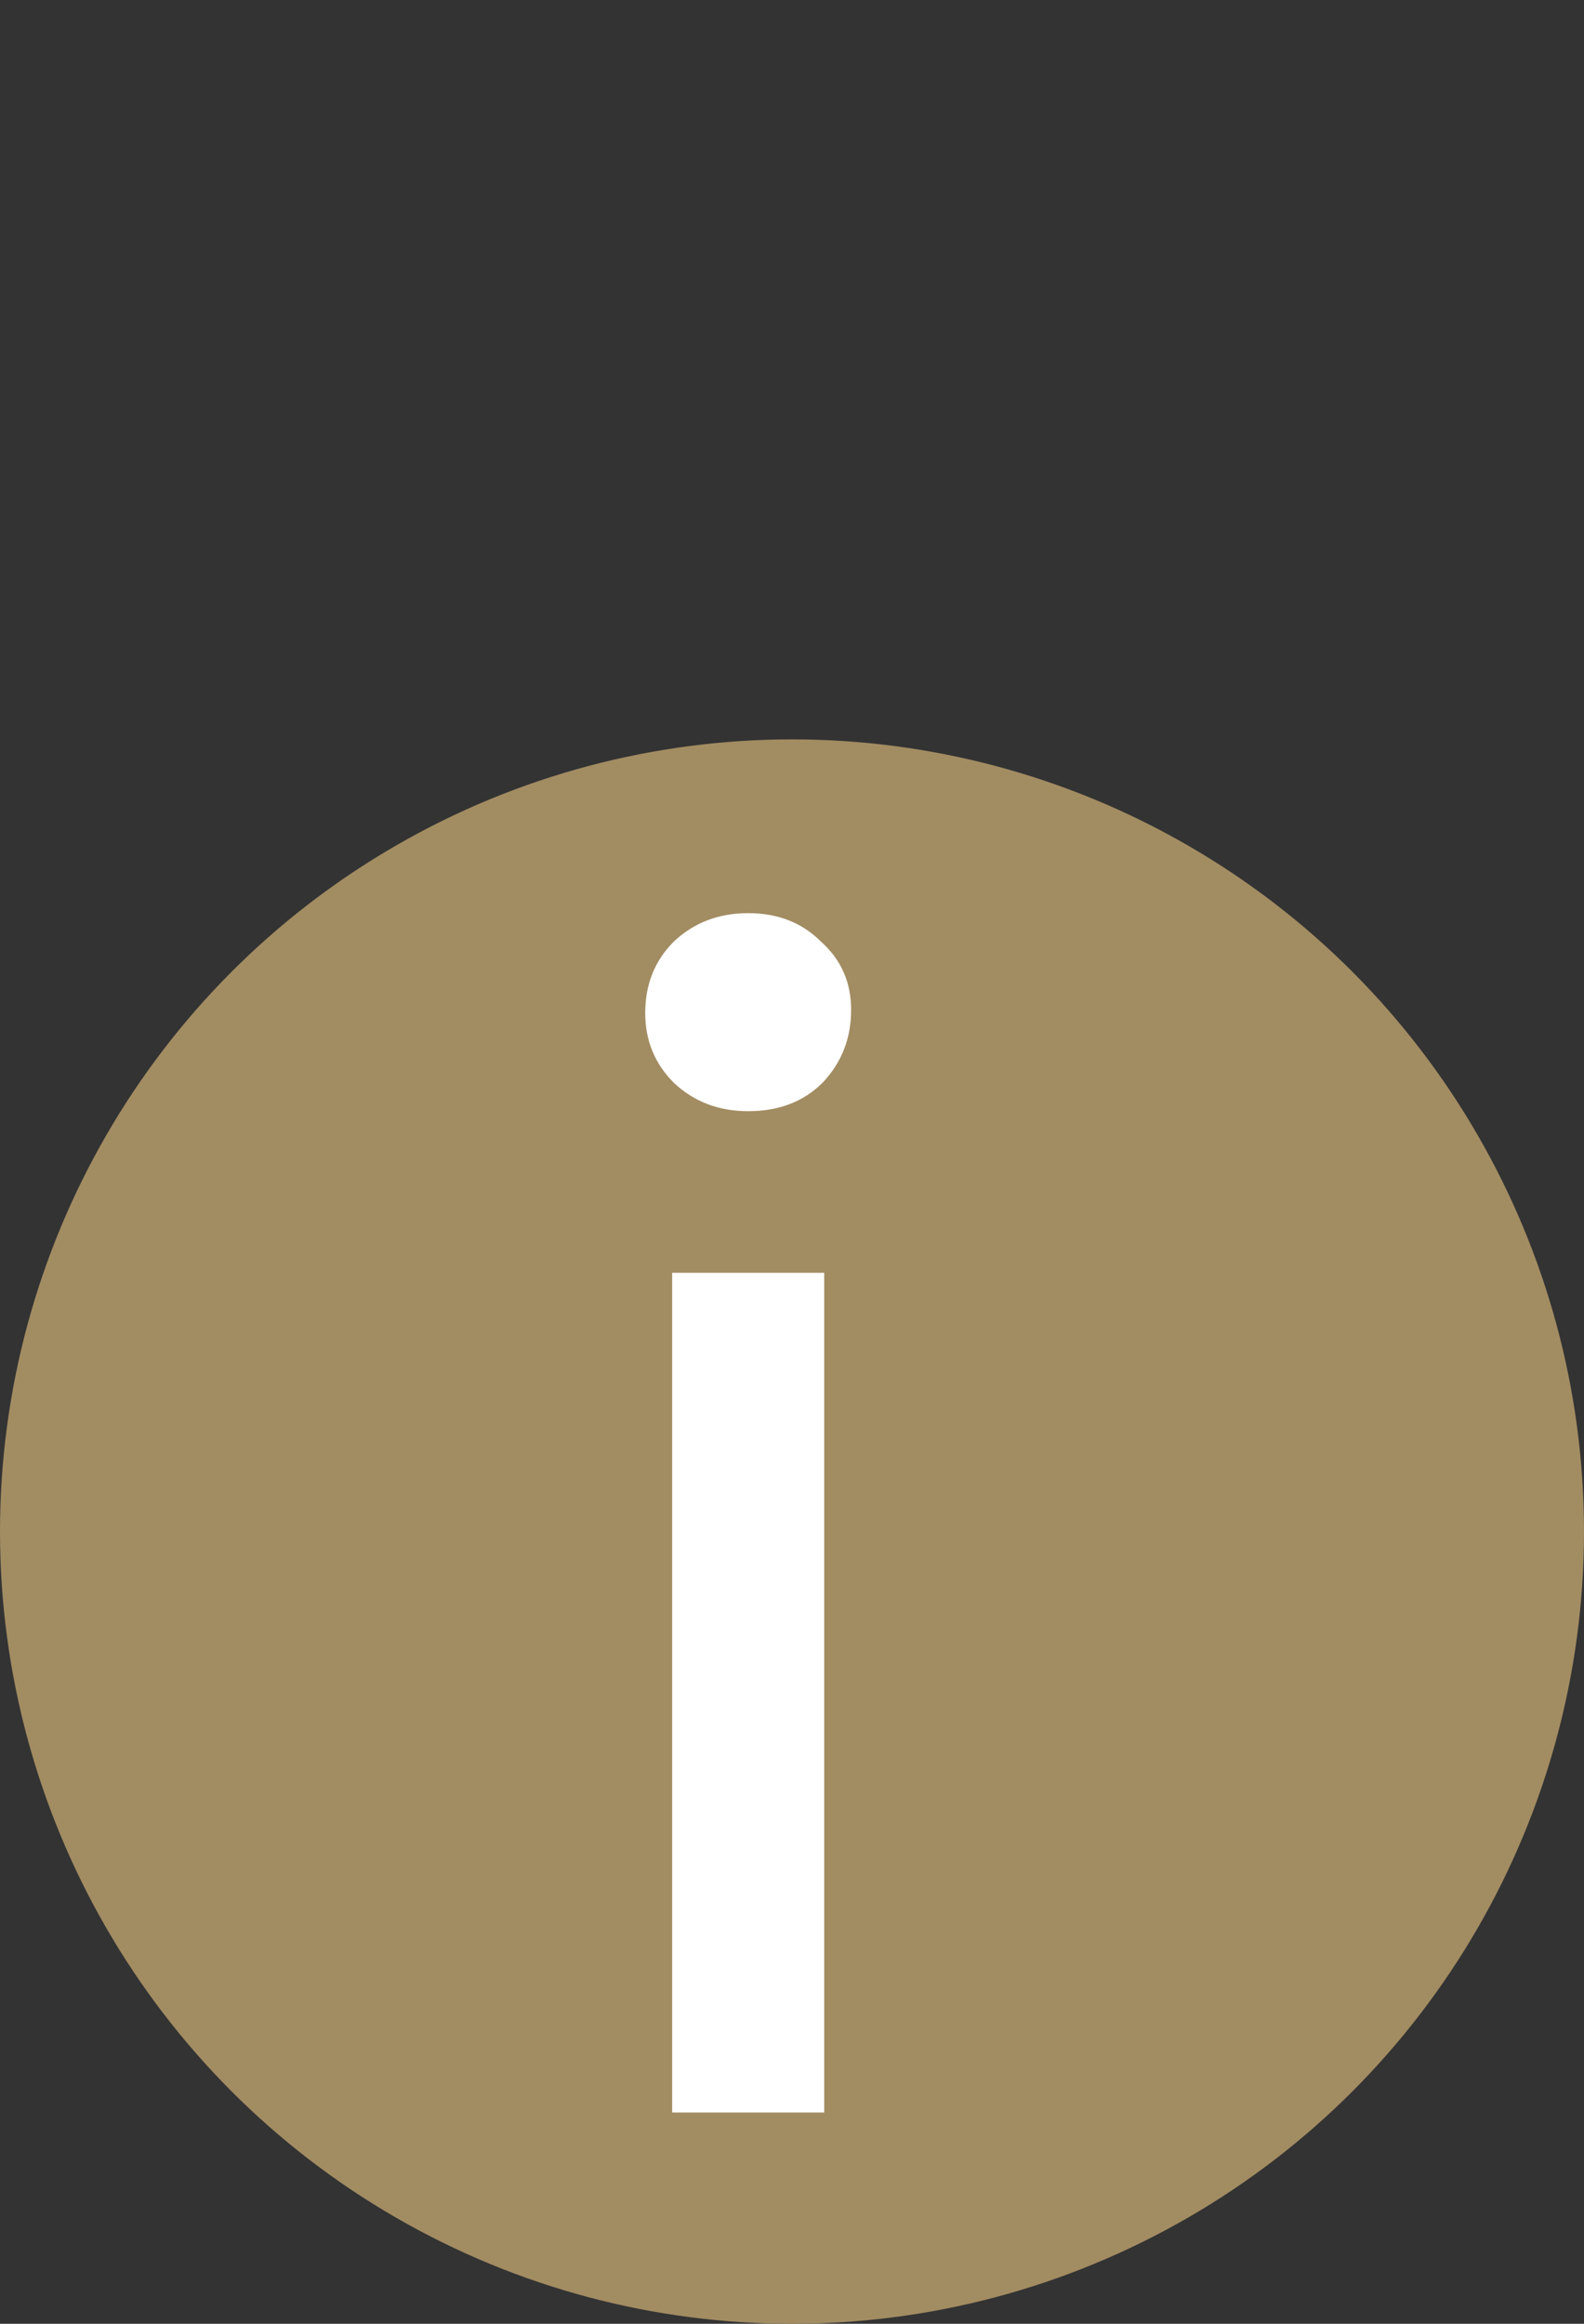 <svg width="15" height="22"
              viewBox="0 0 15 22" fill="none" xmlns="http://www.w3.org/2000/svg">
              <rect x="0" y="0" width="15" height="22" fill="#333333" stroke="none"/>
              <circle cx="7.5" cy="14.5" r="7.5" fill="#A28C62" />
              <path
                d="M6.365 20V12.05H7.805V20H6.365ZM7.085 10.52C6.805 10.52 6.57 10.43 6.38 10.25C6.2 10.07 6.11 9.85 6.11 9.59C6.11 9.32 6.2 9.095 6.38 8.915C6.57 8.735 6.805 8.645 7.085 8.645C7.365 8.645 7.595 8.735 7.775 8.915C7.965 9.085 8.06 9.3 8.06 9.56C8.06 9.83 7.97 10.06 7.79 10.25C7.61 10.43 7.375 10.52 7.085 10.52Z"
                fill="white" />
            </svg>
